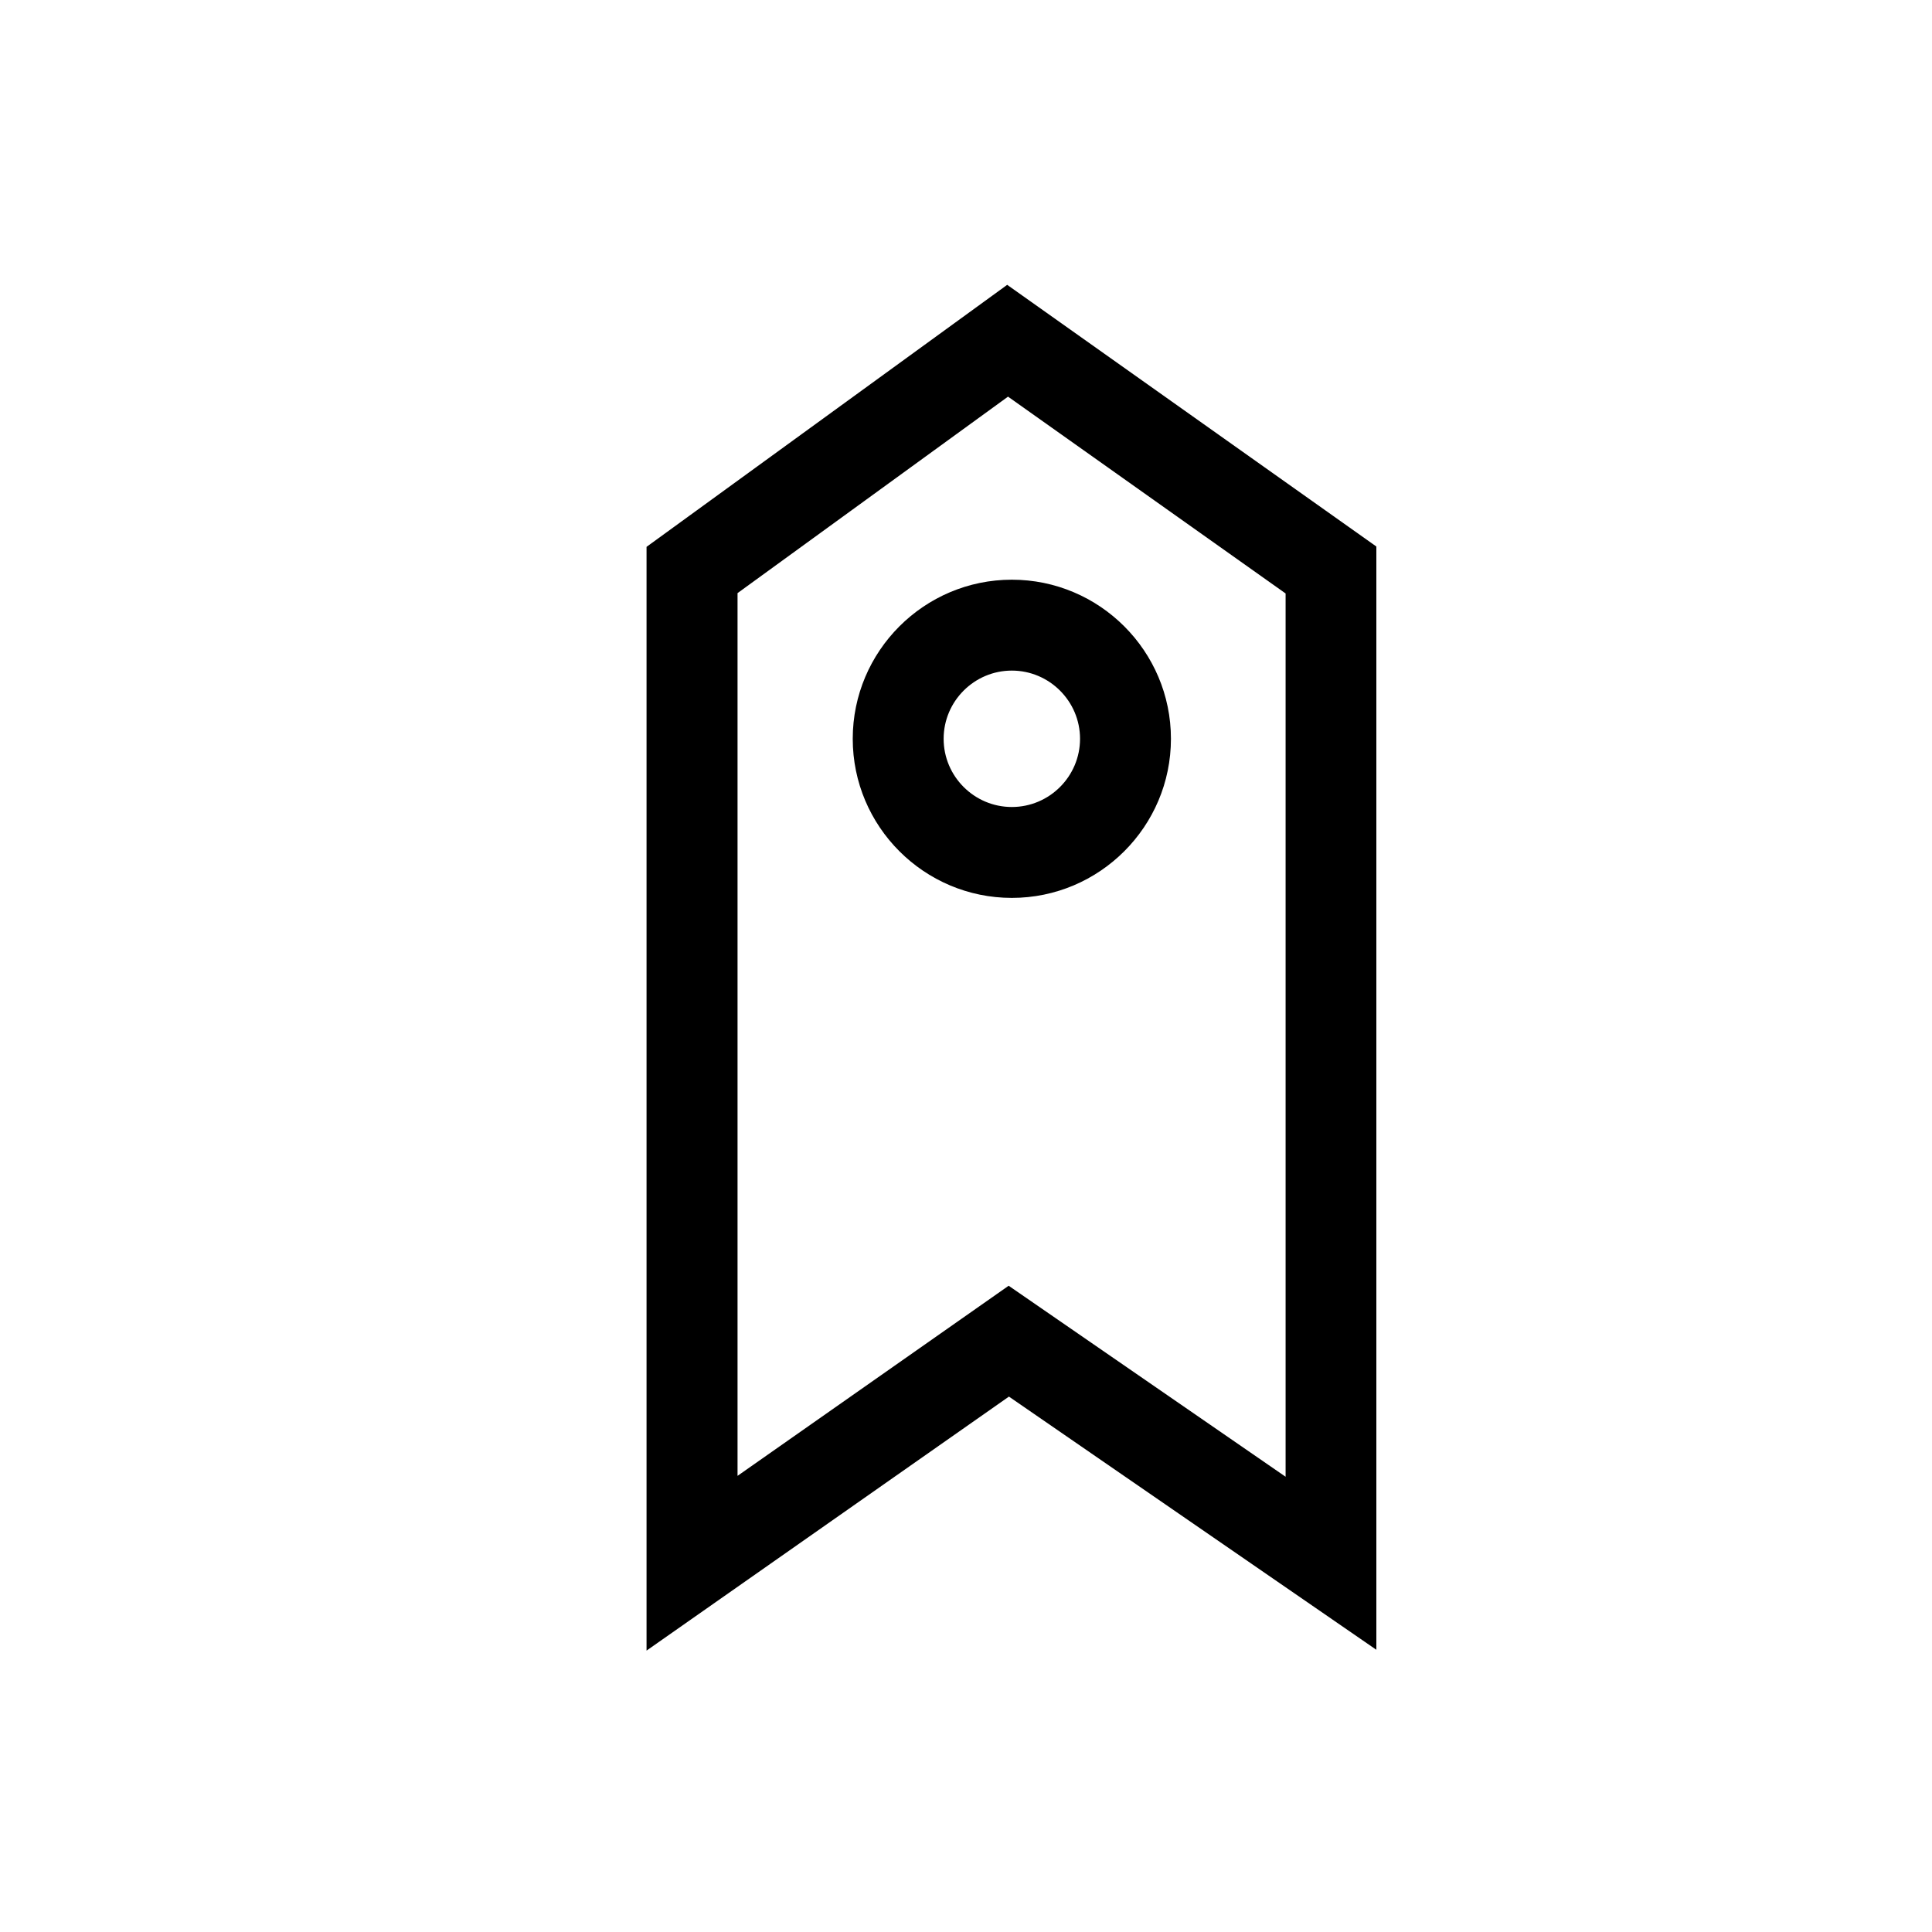 <!-- Generated by IcoMoon.io -->
<svg version="1.1" xmlns="http://www.w3.org/2000/svg" width="40" height="40" viewBox="0 0 40 40">
<title>th-tag</title>
<path d="M20.853 5.897l-7.467 5.425v22.852l7.503-5.259 7.607 5.242v-22.842l-7.642-5.417zM26.615 30.573l-5.732-3.953-5.613 3.936v-18.276l5.6-4.068 5.747 4.075v18.285zM17.655 15.296c0 1.816 1.478 3.294 3.294 3.294s3.294-1.478 3.294-3.294-1.478-3.294-3.294-3.294-3.294 1.478-3.294 3.294zM20.949 13.884c0.777 0 1.412 0.634 1.412 1.412s-0.634 1.412-1.412 1.412-1.412-0.634-1.412-1.412 0.634-1.412 1.412-1.412z"></path>
</svg>
